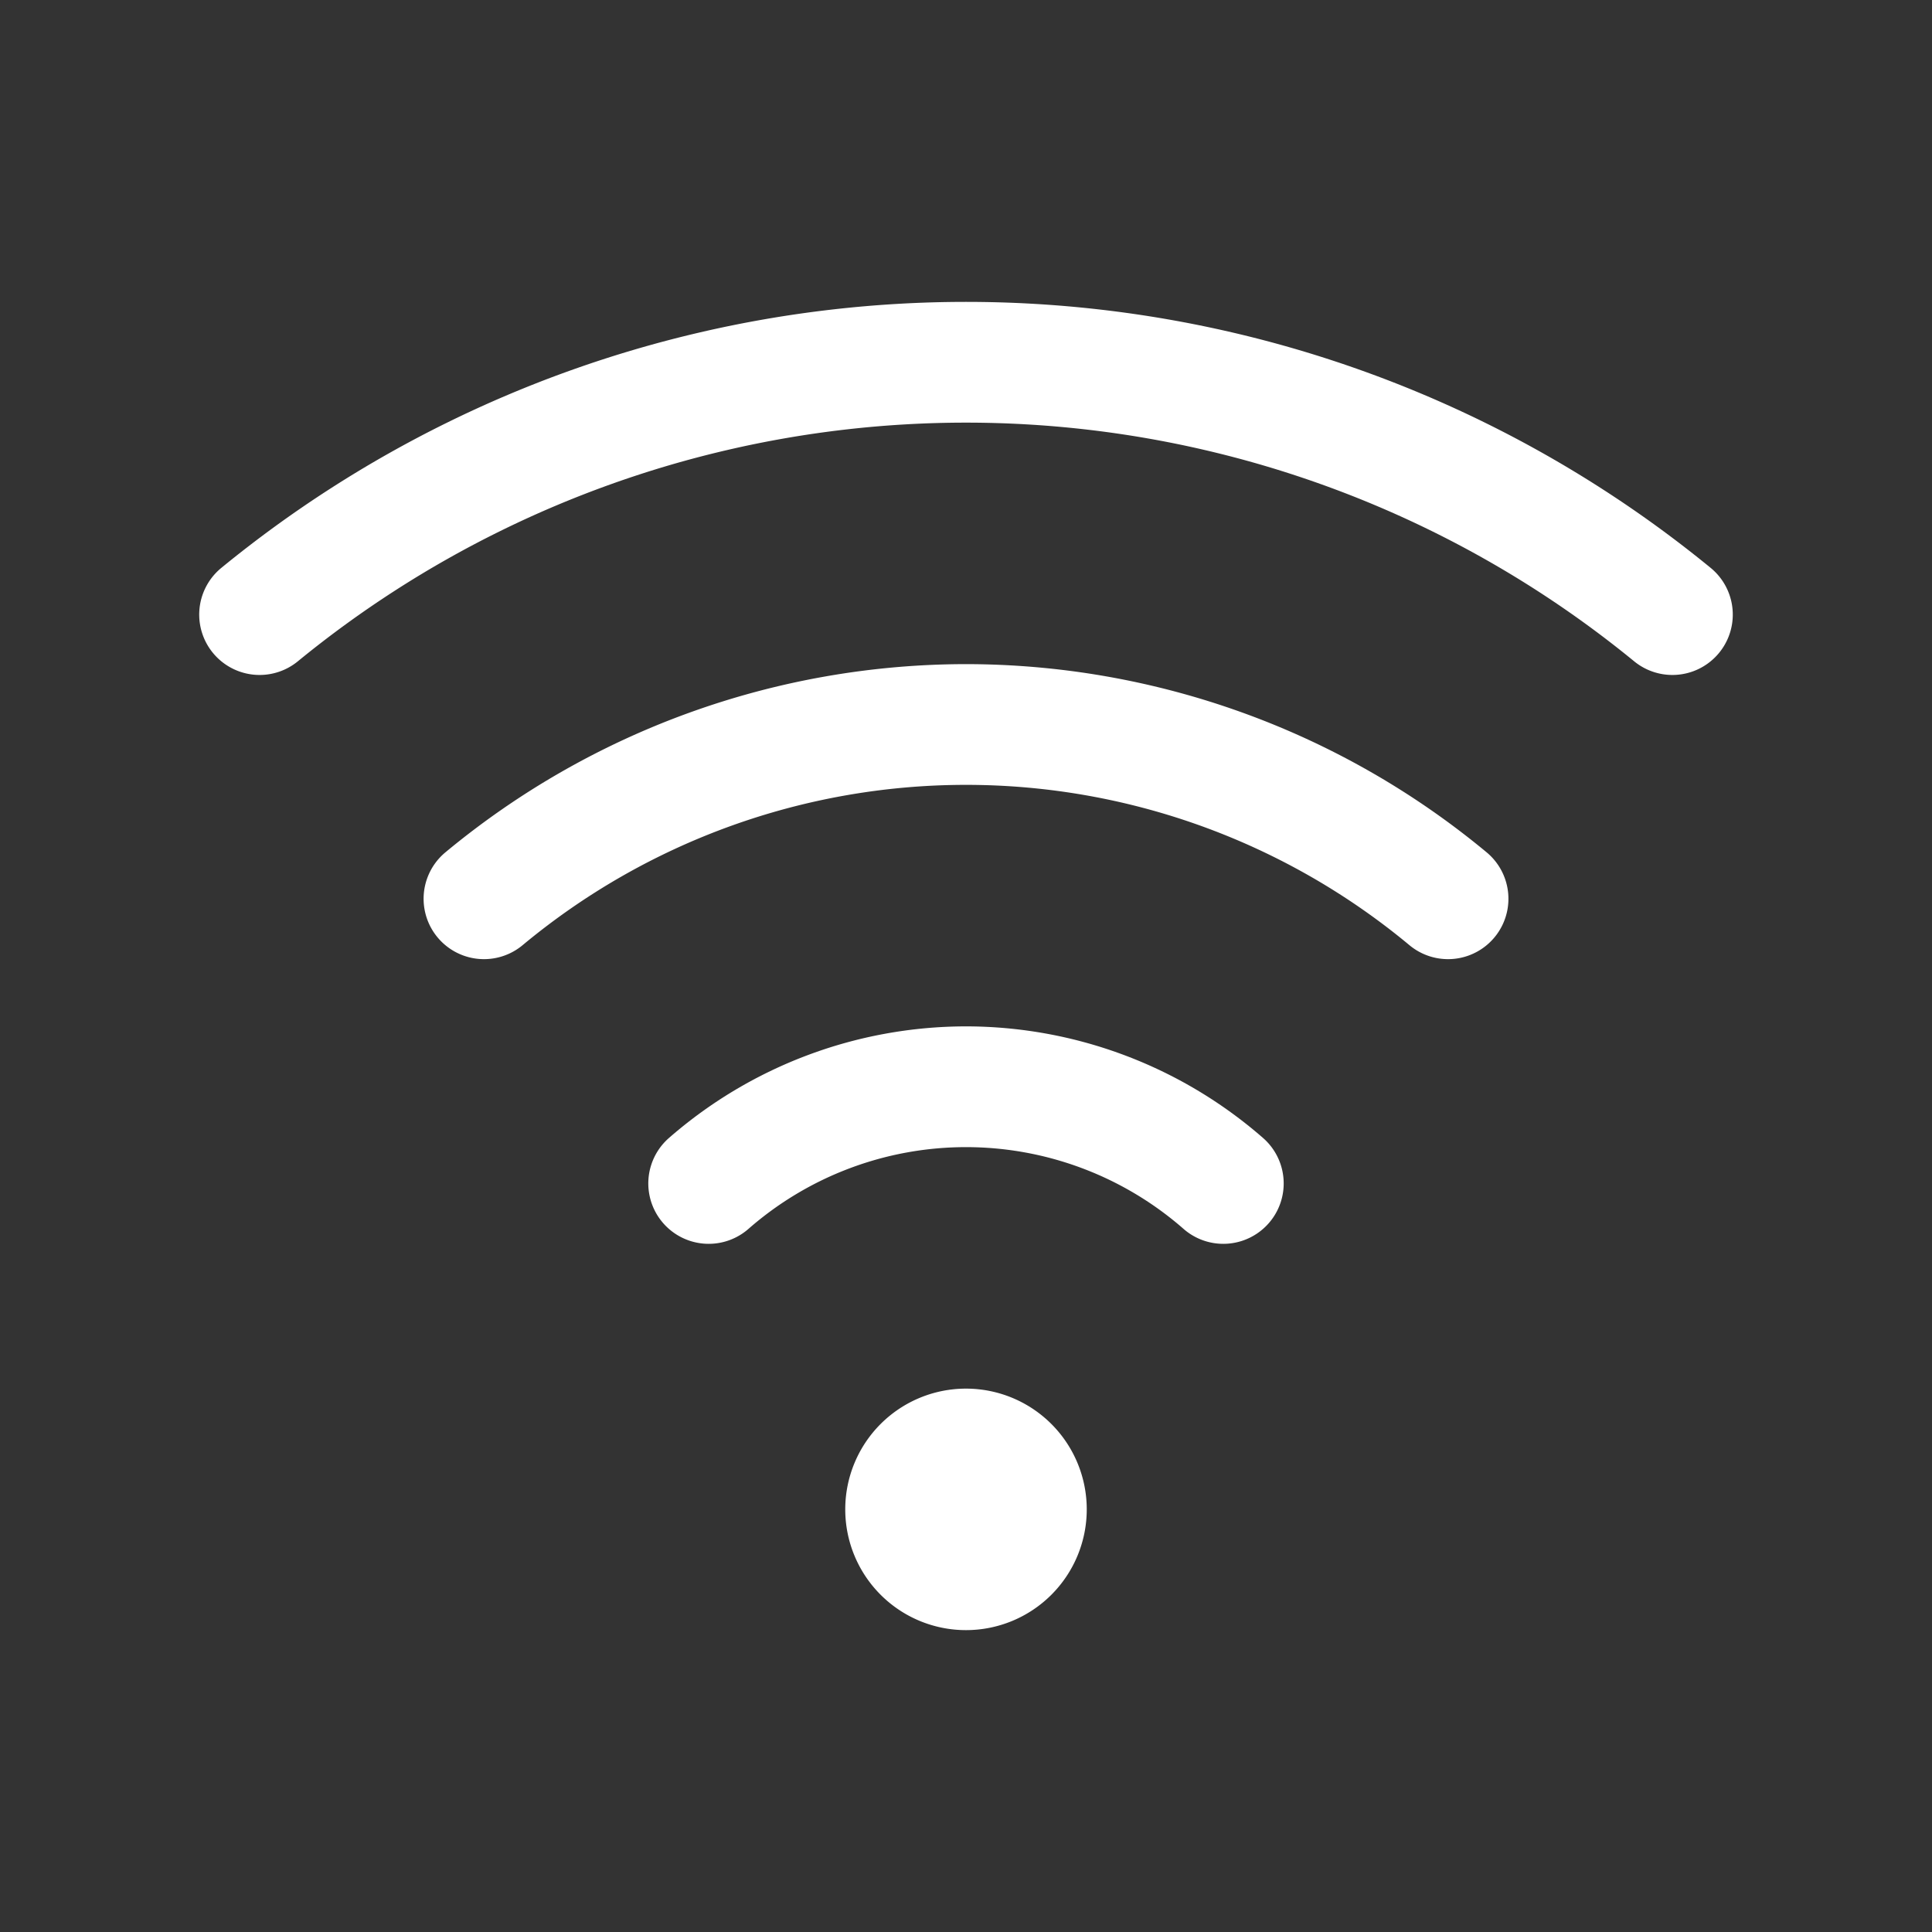 <svg xmlns="http://www.w3.org/2000/svg" viewBox="0 0 64 64"><rect x="0" y="0" width="64" height="64" fill="#333333" stroke="none"/><defs><style>.cls-1{fill:#fff;}.cls-2{fill:none;}</style></defs><title>TC</title><g id="ARTWORK"><path class="cls-1" d="M36,50a4,4,0,1,1-4-4A4,4,0,0,1,36,50ZM56.667,18.811a38.935,38.935,0,0,0-49.334,0,2,2,0,0,0,2.533,3.096,34.935,34.935,0,0,1,44.268,0,2,2,0,1,0,2.533-3.096ZM32,34a14.979,14.979,0,0,0-9.838,3.695A2,2,0,0,0,24.791,40.711a10.941,10.941,0,0,1,14.418,0,2,2,0,1,0,2.629-3.016A14.979,14.979,0,0,0,32,34Zm0-12a27.028,27.028,0,0,0-17.246,6.235,2,2,0,1,0,2.557,3.076,22.968,22.968,0,0,1,29.379,0,2,2,0,1,0,2.557-3.076A27.028,27.028,0,0,0,32,22Z"/></g><g id="White_space" data-name="White space"><rect class="cls-2" width="64" height="64"/></g></svg>